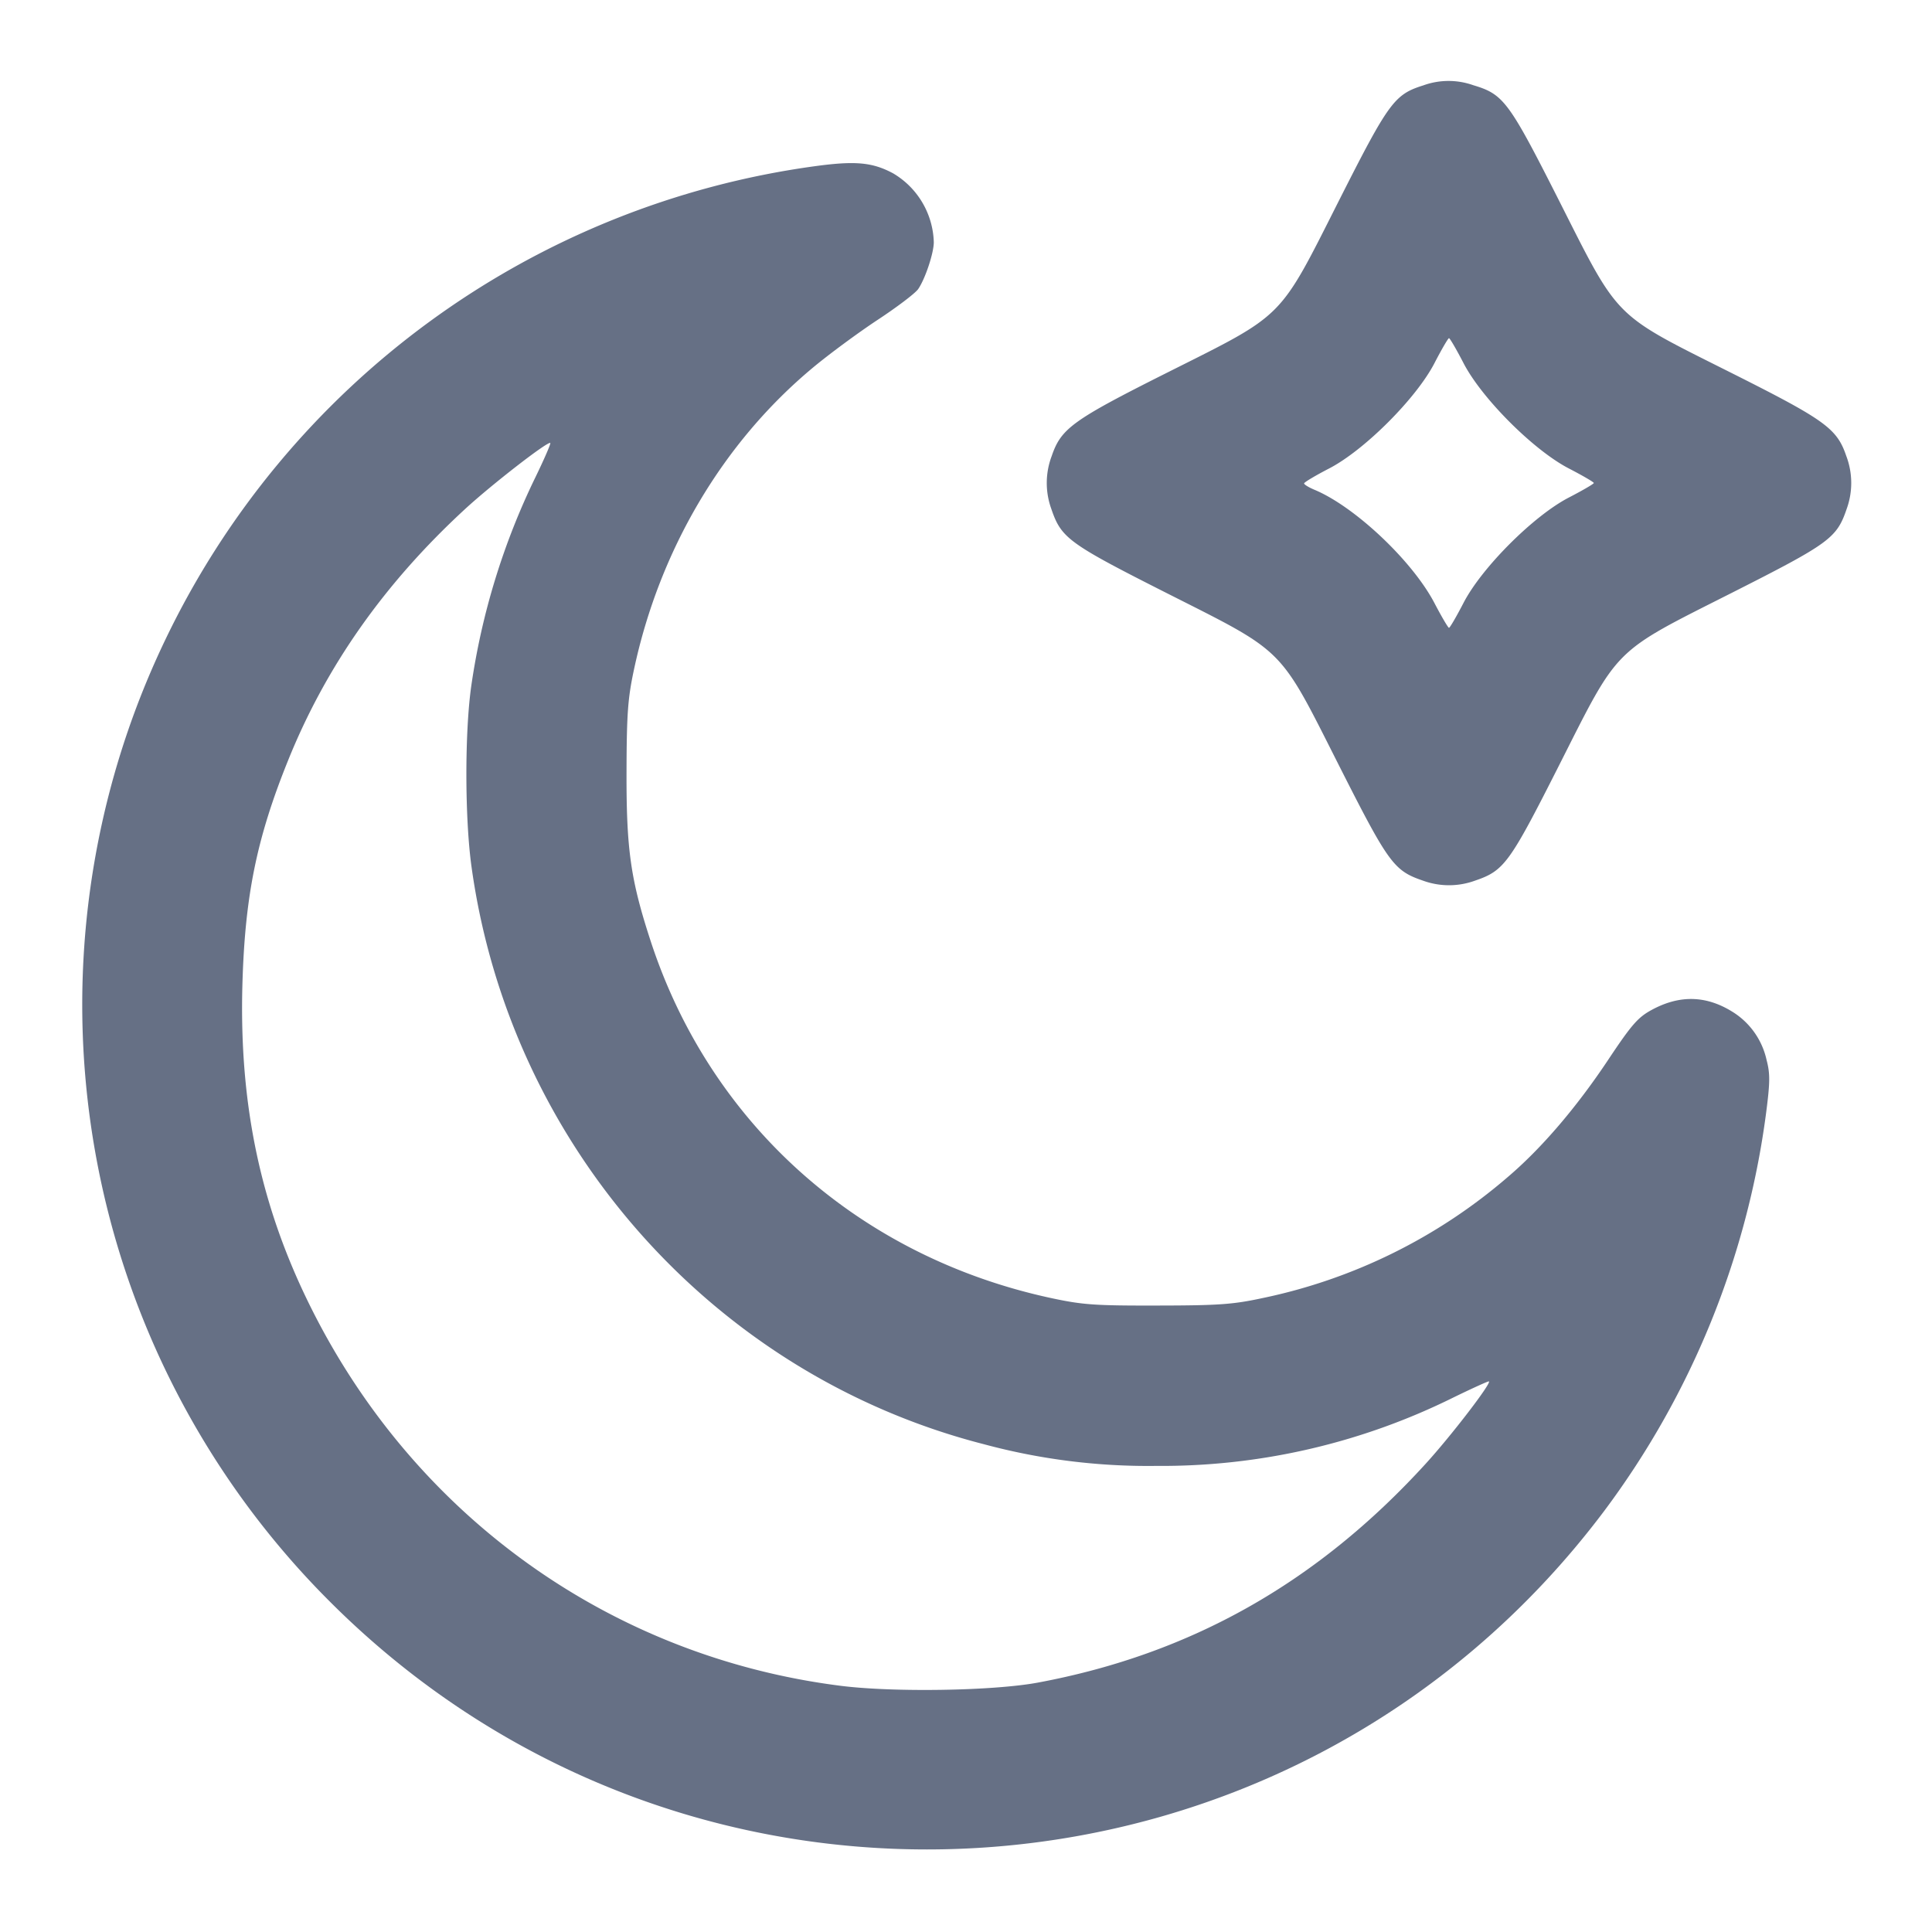 <svg width="24" height="24" fill="none" xmlns="http://www.w3.org/2000/svg"><path d="M17.68 1.061c-.358.112-.429.209-1.045 1.427-.753 1.491-.667 1.404-2.122 2.134-1.188.596-1.331.699-1.448 1.042a.946.946 0 0 0-.004.661c.123.36.213.426 1.427 1.04 1.49.753 1.394.657 2.147 2.147.614 1.214.68 1.304 1.04 1.427a.943.943 0 0 0 .65 0c.36-.123.426-.213 1.04-1.427.753-1.49.657-1.394 2.147-2.147 1.214-.614 1.304-.68 1.427-1.04a.946.946 0 0 0-.004-.661c-.117-.343-.26-.446-1.448-1.042-1.455-.73-1.369-.643-2.122-2.134-.622-1.229-.687-1.317-1.062-1.429a.92.92 0 0 0-.623.002m-7.56 1.004A10.526 10.526 0 0 0 2.057 7.94a10.475 10.475 0 0 0 2.044 11.959c4.52 4.519 11.981 3.987 15.826-1.128a10.548 10.548 0 0 0 2.011-4.936c.051-.392.052-.497.007-.668a.942.942 0 0 0-.403-.585c-.335-.217-.672-.229-1.027-.035-.167.091-.247.182-.532.61-.396.596-.831 1.105-1.25 1.462a6.78 6.78 0 0 1-3.053 1.507c-.363.078-.54.091-1.3.092-.777.002-.931-.009-1.318-.092-2.388-.513-4.237-2.16-4.98-4.438-.249-.762-.302-1.14-.299-2.108.002-.711.016-.905.092-1.26.317-1.49 1.106-2.823 2.222-3.752.2-.167.561-.433.803-.593.242-.159.47-.332.506-.384.087-.126.194-.447.194-.582a1.027 1.027 0 0 0-.506-.856c-.258-.138-.47-.157-.974-.088m8.06 2.445c.226.438.872 1.084 1.31 1.31.17.088.309.169.309.18 0 .011-.139.092-.309.18-.438.226-1.084.872-1.31 1.31-.088.17-.169.309-.18.309-.011 0-.092-.138-.18-.306-.274-.525-.992-1.202-1.494-1.41-.069-.029-.126-.064-.126-.078.001-.014.14-.097.31-.185.438-.226 1.084-.872 1.31-1.31.088-.17.169-.309.18-.309.011 0 .092.139.18.309M6.651 5.929a8.796 8.796 0 0 0-.795 2.58c-.084.577-.083 1.656.002 2.263.481 3.46 3.008 6.307 6.362 7.168a7.827 7.827 0 0 0 2.14.27 8.166 8.166 0 0 0 3.703-.854c.222-.108.416-.196.431-.196.052 0-.466.676-.789 1.029-1.347 1.475-2.918 2.36-4.813 2.713-.553.103-1.796.123-2.454.039-2.842-.361-5.273-2.095-6.569-4.685-.627-1.251-.898-2.521-.858-4.014.03-1.104.176-1.826.567-2.794.472-1.172 1.197-2.201 2.2-3.125.329-.303 1.029-.846 1.058-.82.008.008-.075.2-.185.426" fill="#667085" fill-rule="evenodd"/></svg>